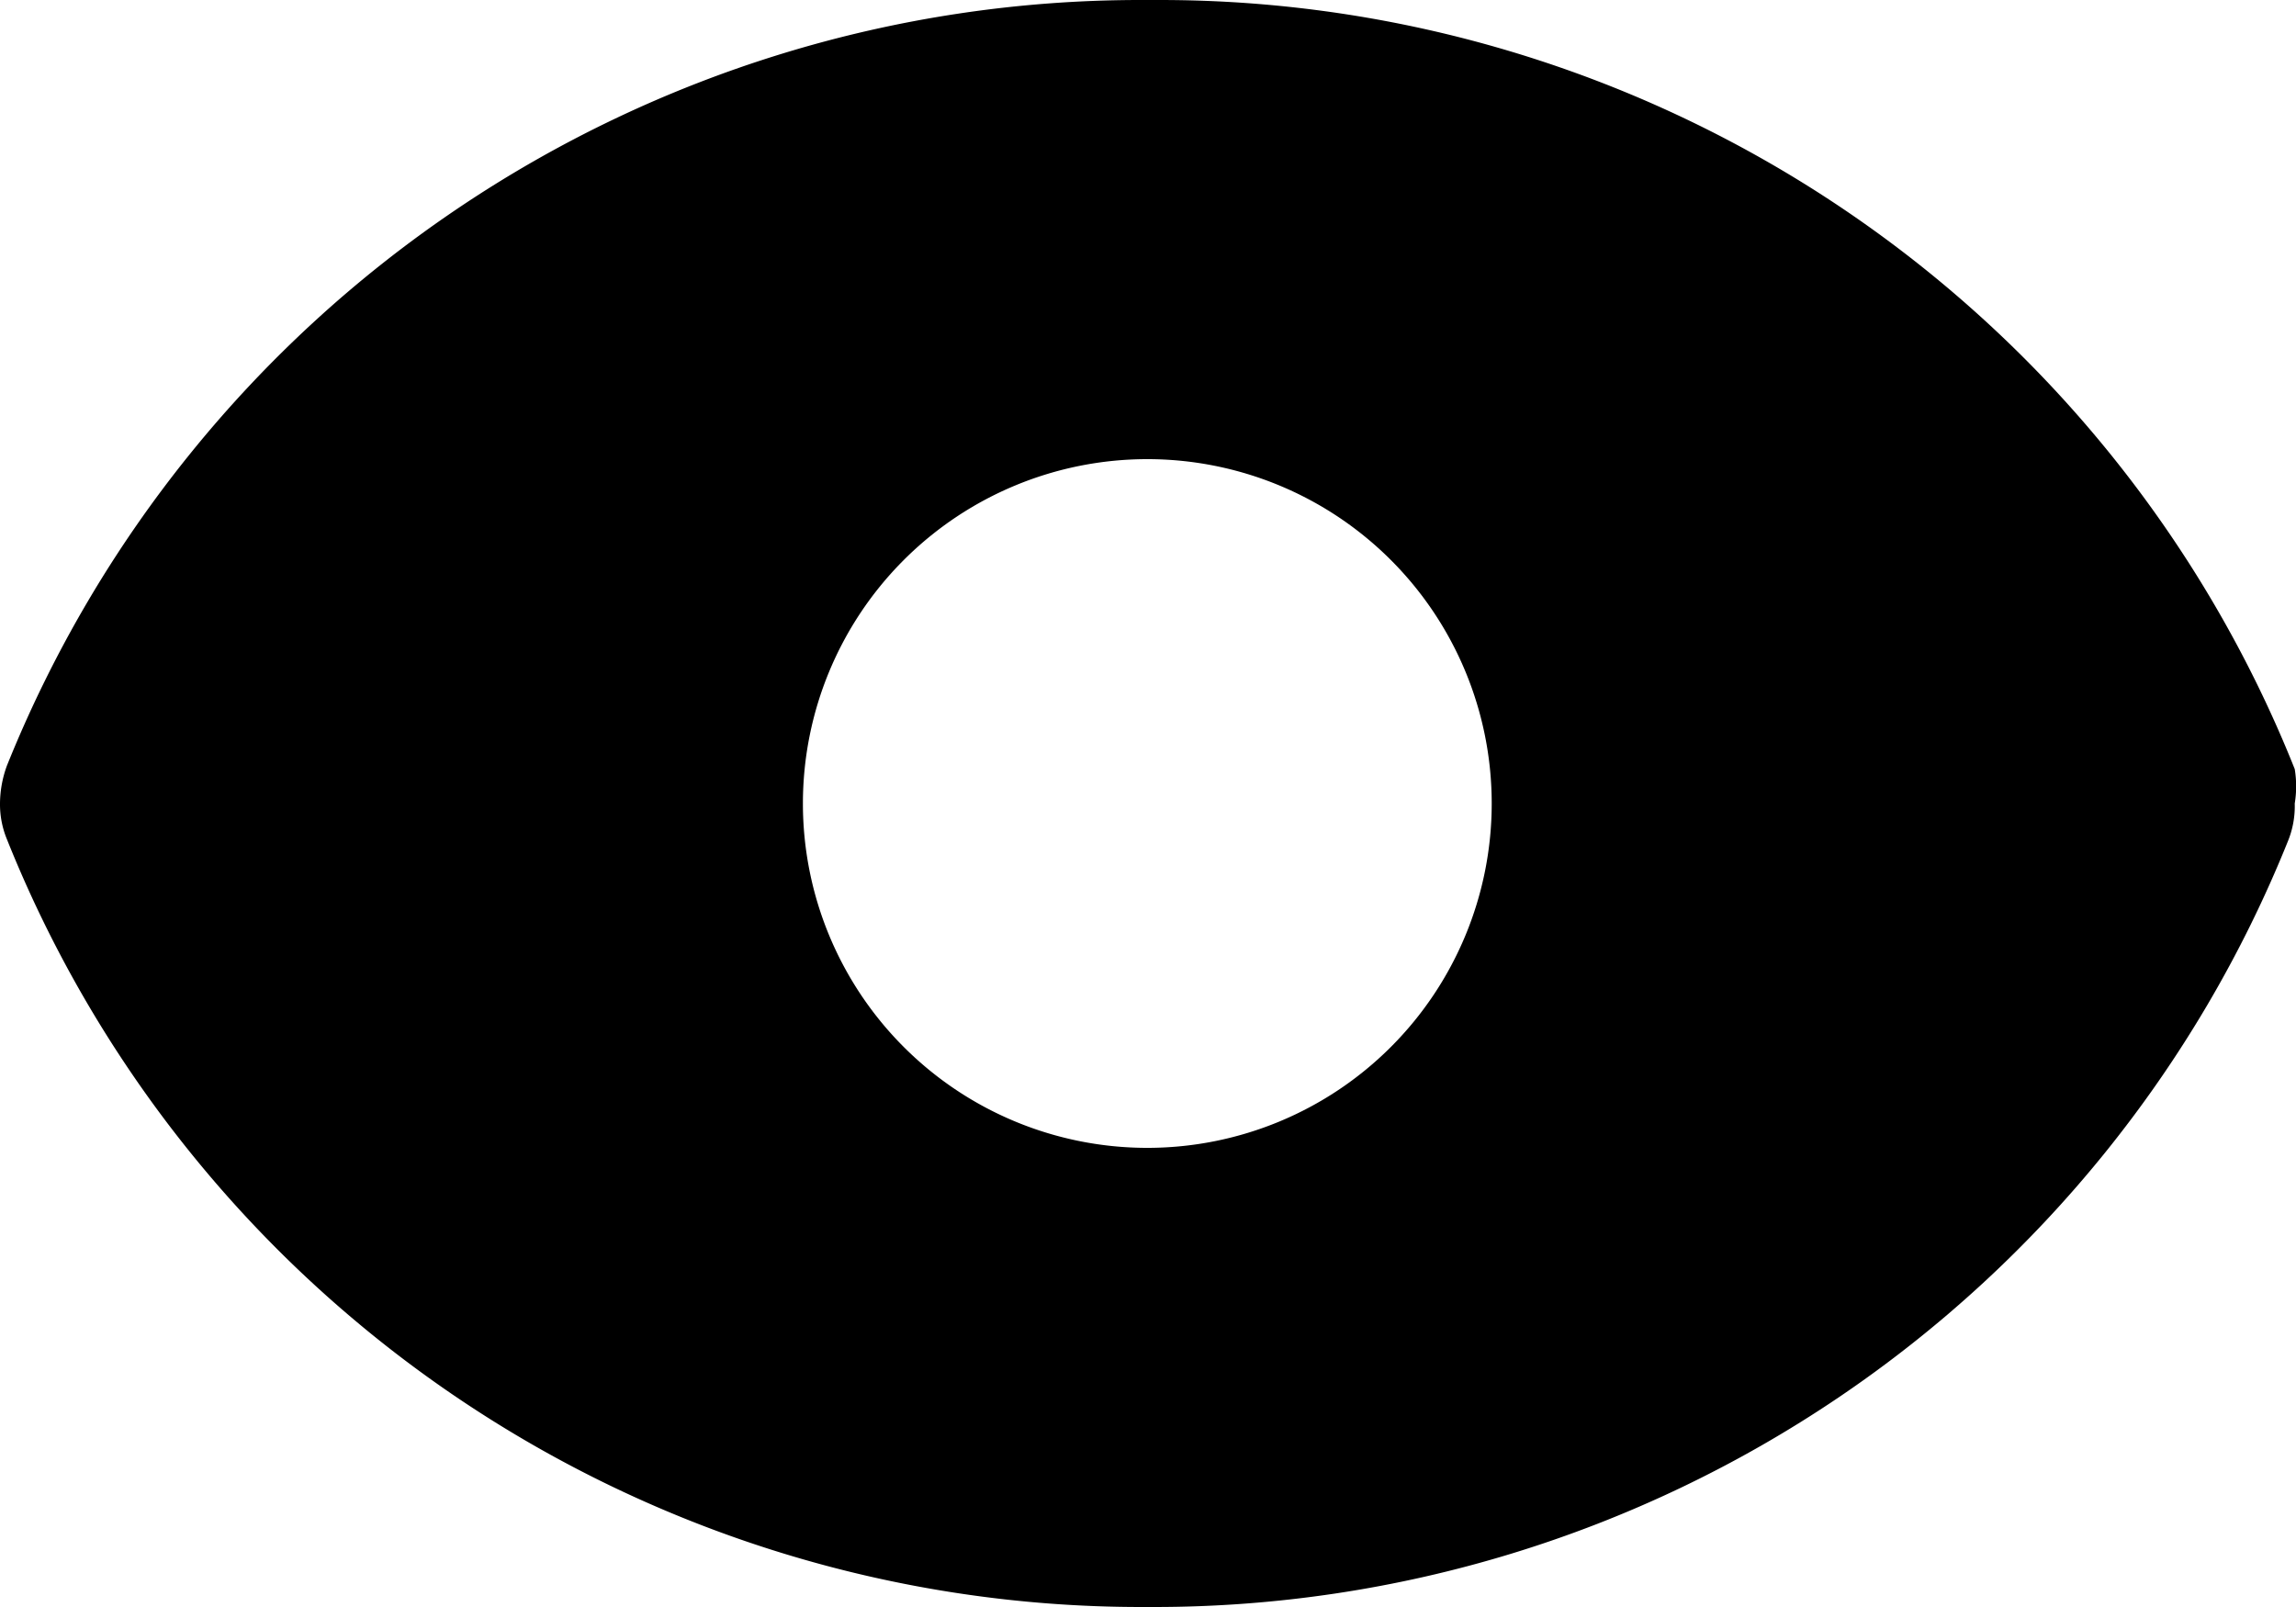 <svg id="visible" xmlns="http://www.w3.org/2000/svg" width="20" height="14" viewBox="0 0 20 14">
  <path id="Icon_color" data-name="Icon color" d="M10.056,14H9.938A10.641,10.641,0,0,1,.06,7.311.8.8,0,0,1,0,7a.975.975,0,0,1,.06-.329A10.642,10.642,0,0,1,9.932,0h.174a10.643,10.643,0,0,1,9.883,6.7.926.926,0,0,1,0,.3.808.808,0,0,1-.06.33A10.644,10.644,0,0,1,10.056,14ZM9.994,4a3,3,0,1,0,3,3A3,3,0,0,0,9.994,4Z" transform="translate(0 0)"/>
</svg>
